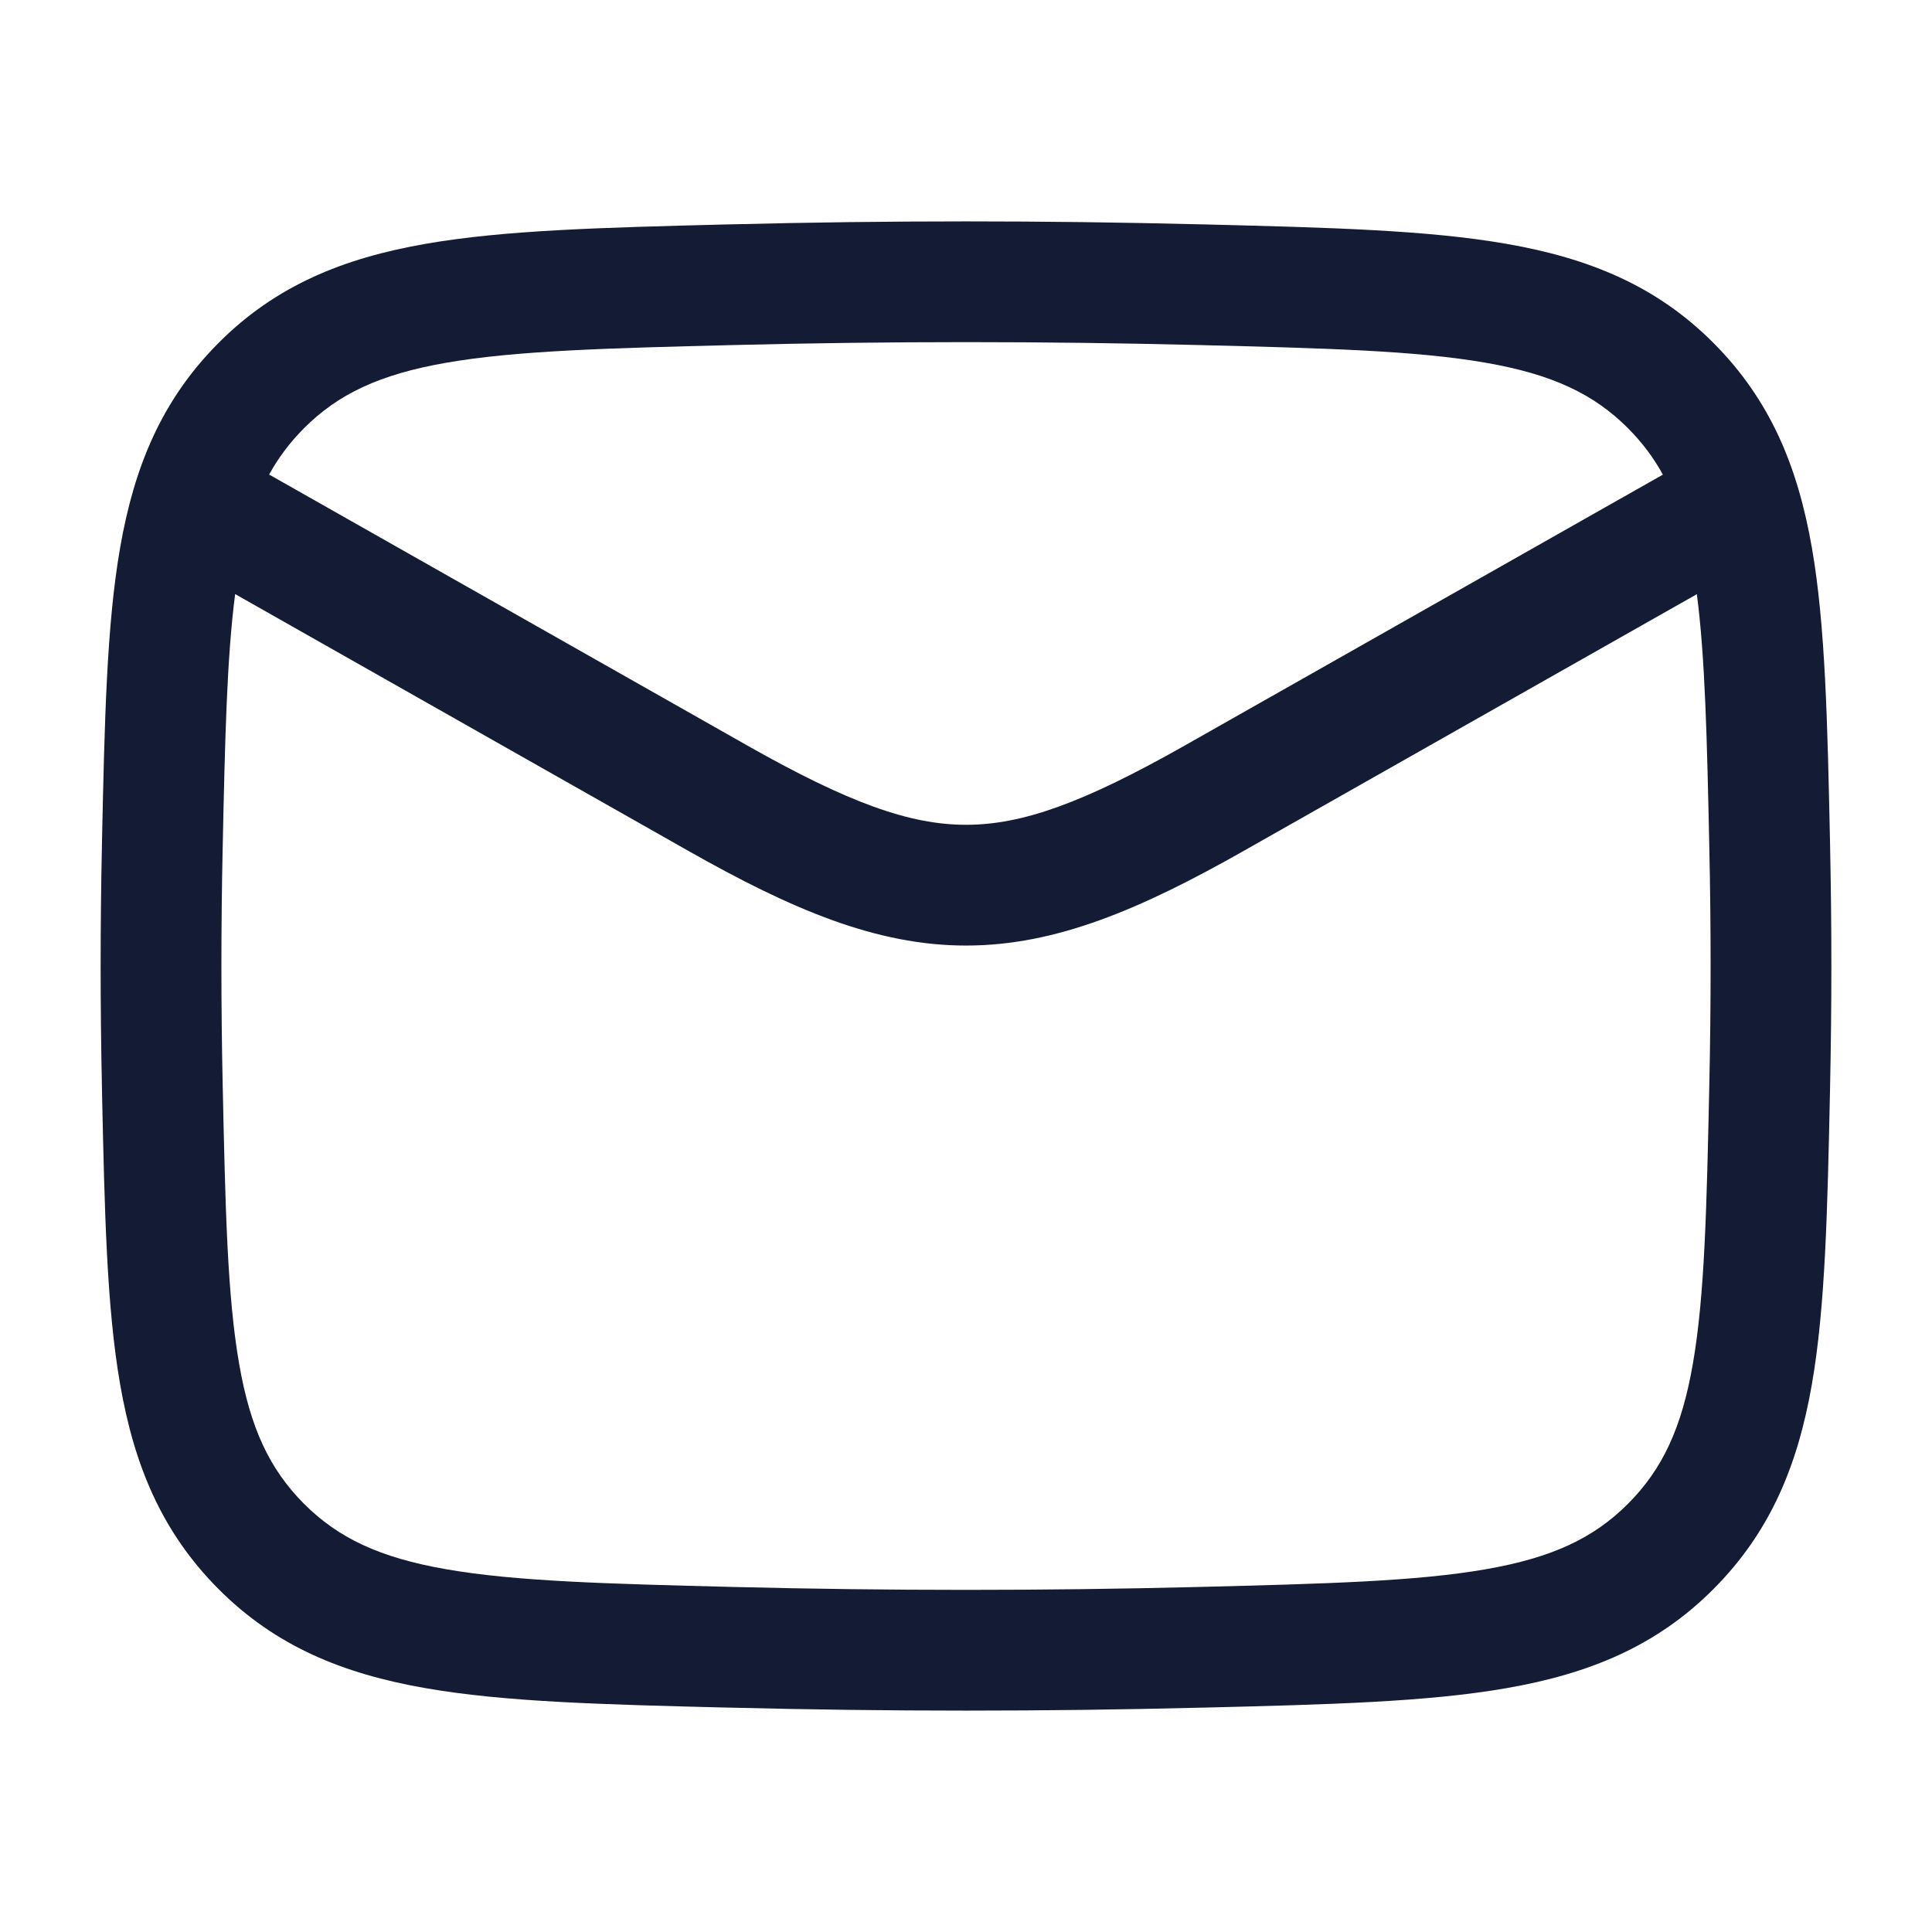 <svg xmlns="http://www.w3.org/2000/svg" viewBox="0 0 24 24" width="24" height="24" color="#000000" fill="none">
    <defs />
    <path fill="#141B34" d="M14.92,2.787 L14.978,2.788 C16.503,2.827 17.73,2.857 18.713,3.029 C19.743,3.208 20.58,3.552 21.286,4.261 C21.99,4.968 22.332,5.793 22.508,6.805 C22.676,7.77 22.701,8.967 22.733,10.45 L22.734,10.508 C22.755,11.505 22.755,12.495 22.734,13.492 L22.733,13.55 C22.701,15.033 22.676,16.23 22.508,17.195 C22.332,18.207 21.99,19.032 21.286,19.739 C20.58,20.448 19.743,20.792 18.713,20.971 C17.73,21.143 16.503,21.174 14.978,21.212 L14.92,21.213 C12.967,21.262 11.033,21.262 9.08,21.213 L9.022,21.212 C7.497,21.174 6.27,21.143 5.287,20.971 C4.257,20.792 3.42,20.448 2.714,19.739 C2.01,19.032 1.668,18.207 1.492,17.195 C1.324,16.23 1.299,15.033 1.267,13.55 L1.266,13.492 C1.245,12.495 1.245,11.505 1.266,10.508 L1.267,10.45 L1.267,10.45 C1.299,8.967 1.324,7.77 1.492,6.805 C1.668,5.793 2.01,4.968 2.714,4.261 C3.42,3.552 4.257,3.208 5.287,3.029 C6.27,2.857 7.497,2.827 9.022,2.788 L9.08,2.787 C11.033,2.738 12.967,2.738 14.92,2.787 Z M2.921,7.38 C2.818,8.173 2.795,9.174 2.766,10.54 C2.745,11.515 2.745,12.485 2.766,13.46 C2.799,15.015 2.824,16.098 2.97,16.938 C3.109,17.742 3.349,18.251 3.776,18.68 C4.201,19.106 4.717,19.35 5.544,19.494 C6.405,19.644 7.521,19.674 9.118,19.714 C11.046,19.762 12.954,19.762 14.882,19.714 C16.479,19.674 17.595,19.644 18.456,19.494 C19.284,19.35 19.799,19.106 20.224,18.68 C20.651,18.251 20.891,17.742 21.03,16.938 C21.176,16.098 21.201,15.015 21.234,13.46 C21.255,12.485 21.255,11.515 21.234,10.54 C21.205,9.175 21.182,8.173 21.079,7.381 L15.457,10.566 C14.164,11.299 13.113,11.746 12.001,11.746 C10.888,11.746 9.837,11.299 8.544,10.566 Z M9.118,4.286 C7.521,4.326 6.405,4.356 5.544,4.506 C4.717,4.65 4.201,4.894 3.776,5.32 C3.603,5.494 3.461,5.681 3.343,5.895 L9.283,9.261 C10.539,9.972 11.3,10.246 12.001,10.246 C12.701,10.246 13.462,9.972 14.718,9.261 L20.657,5.896 C20.539,5.681 20.397,5.494 20.224,5.32 C19.799,4.894 19.284,4.65 18.456,4.506 C17.595,4.356 16.479,4.326 14.882,4.286 C12.954,4.238 11.046,4.238 9.118,4.286 Z" />
</svg>
